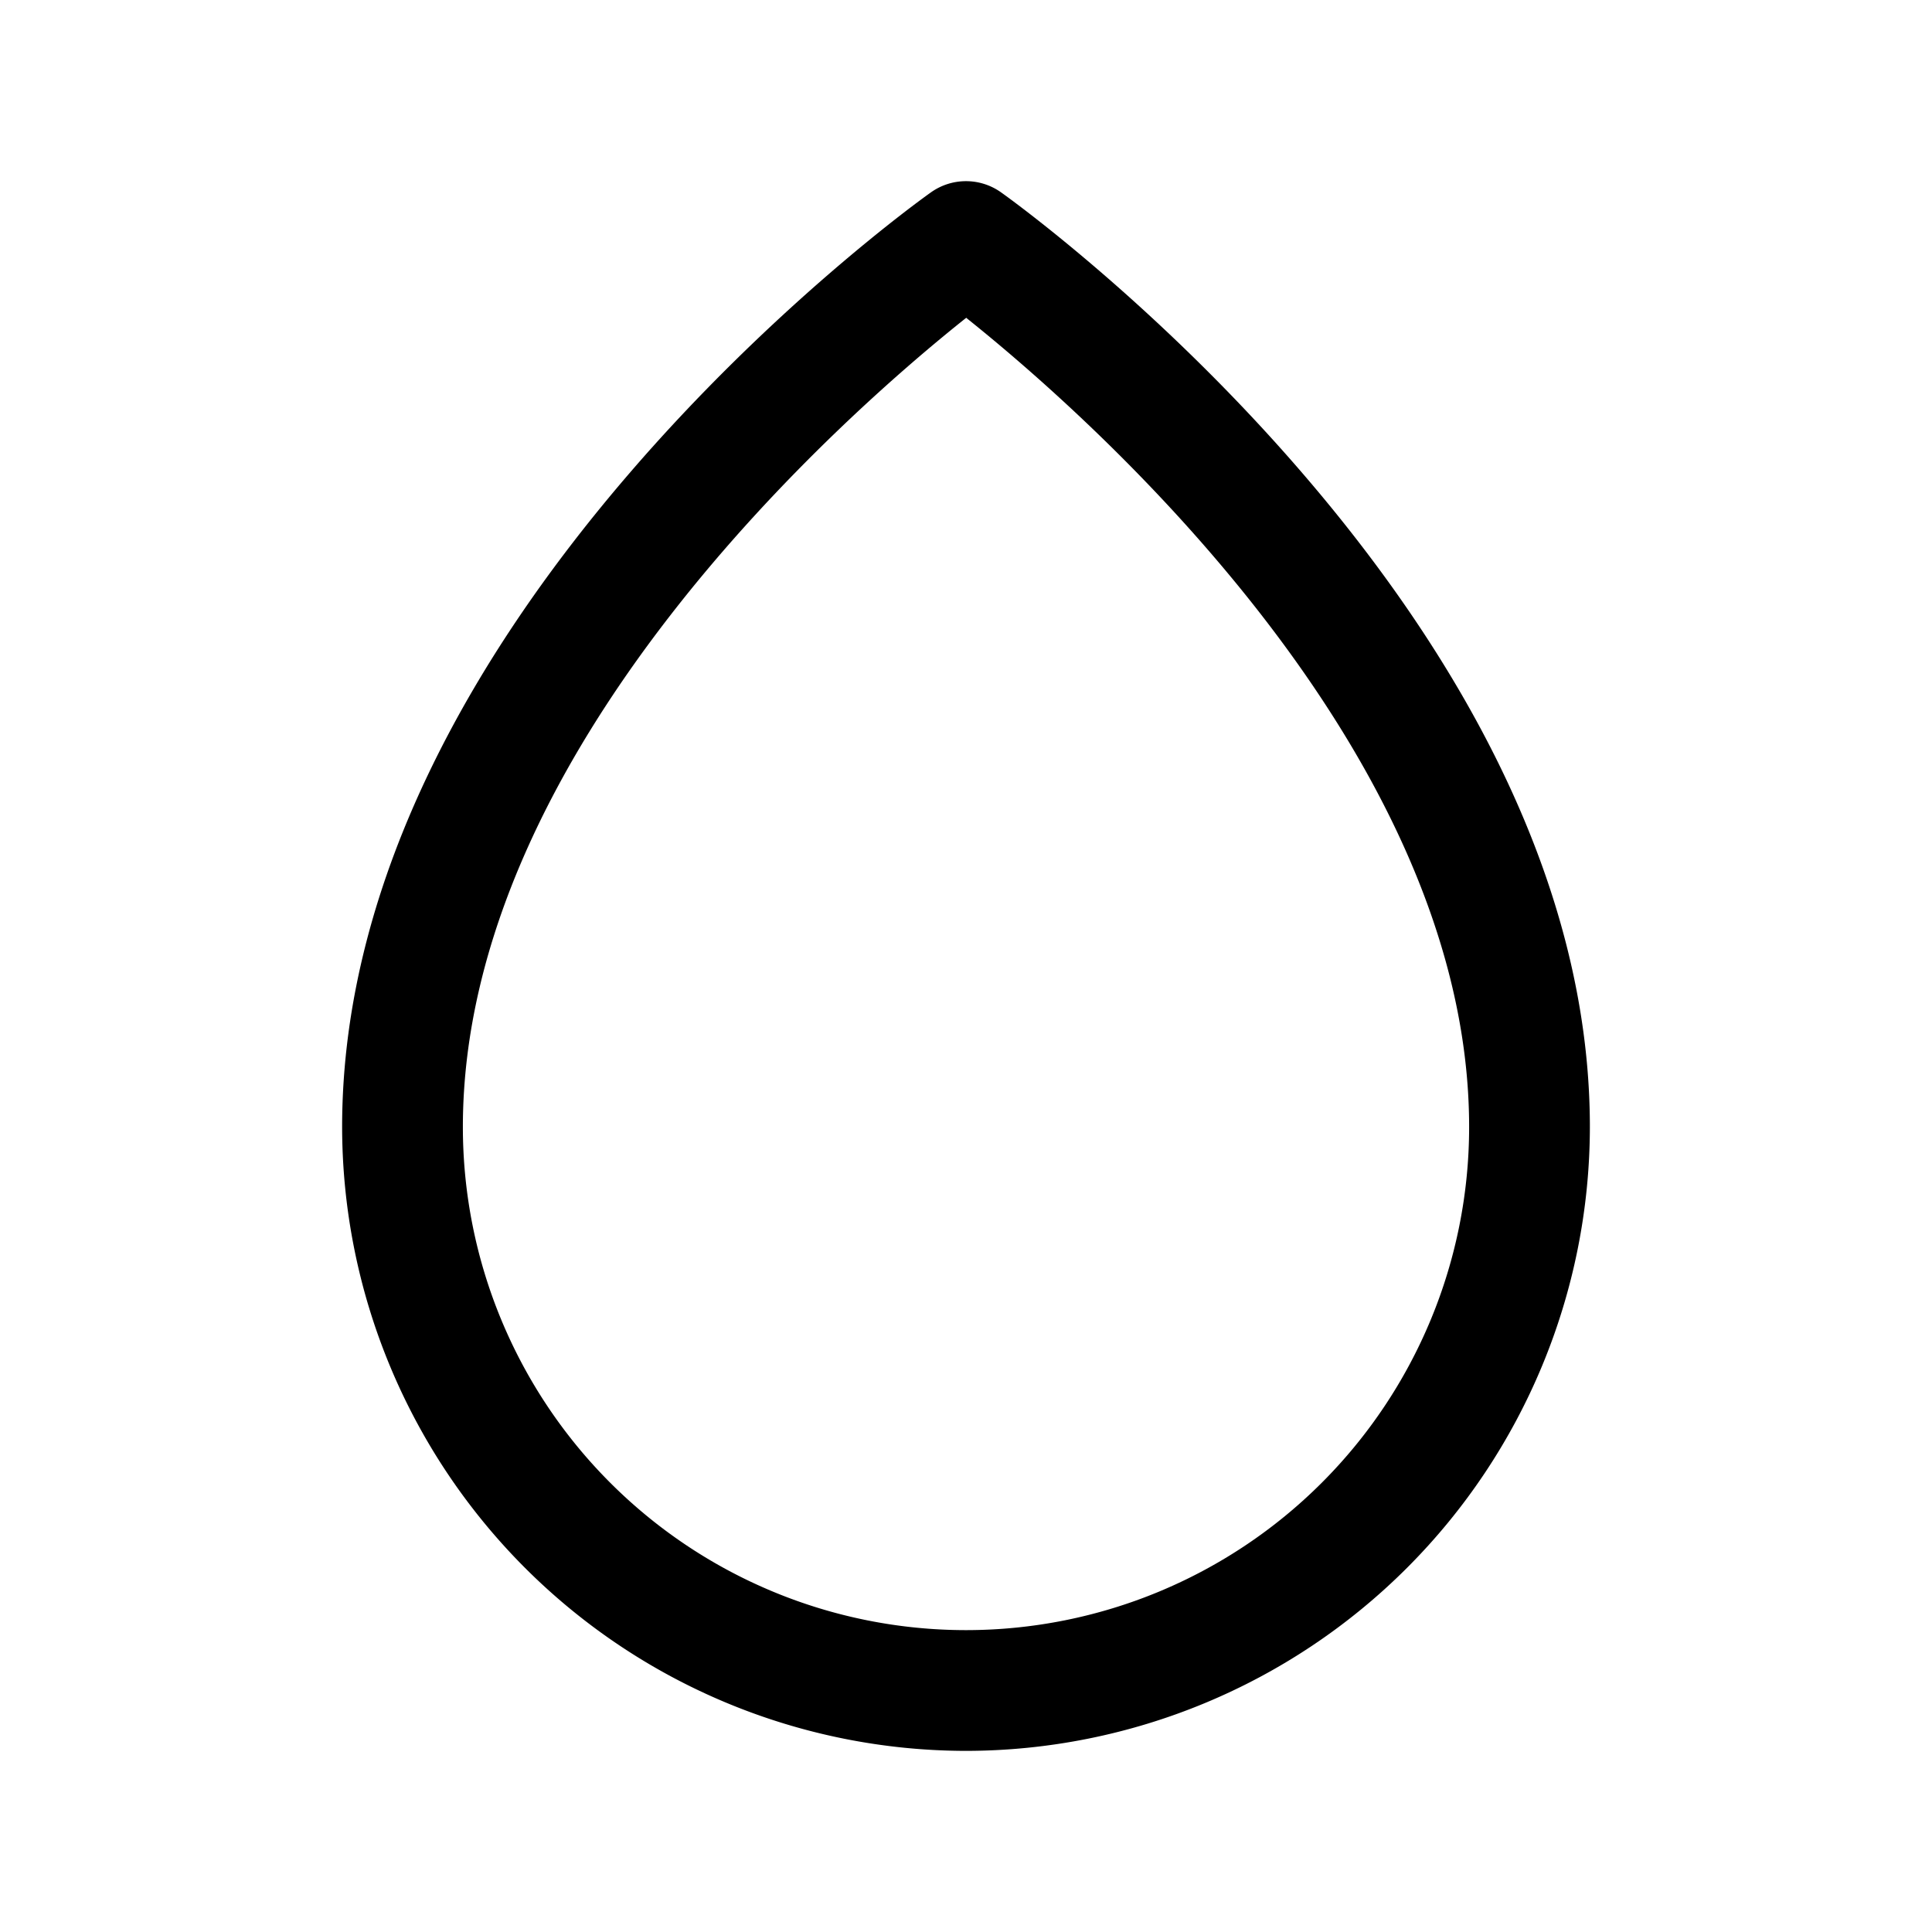 <svg xmlns="http://www.w3.org/2000/svg" width="24" height="24" viewBox="0 0 24 24">
    <path d="M12,21.75A7.759,7.759,0,0,1,4.25,14c0-6.313,7.016-11.4,7.314-11.61a.751.751,0,0,1,.872,0c.3.213,7.314,5.3,7.314,11.61A7.759,7.759,0,0,1,12,21.75Zm0-17.8C10.515,5.131,5.75,9.3,5.75,14a6.25,6.25,0,0,0,12.5,0C18.25,9.3,13.485,5.131,12,3.946Z"/>
</svg>